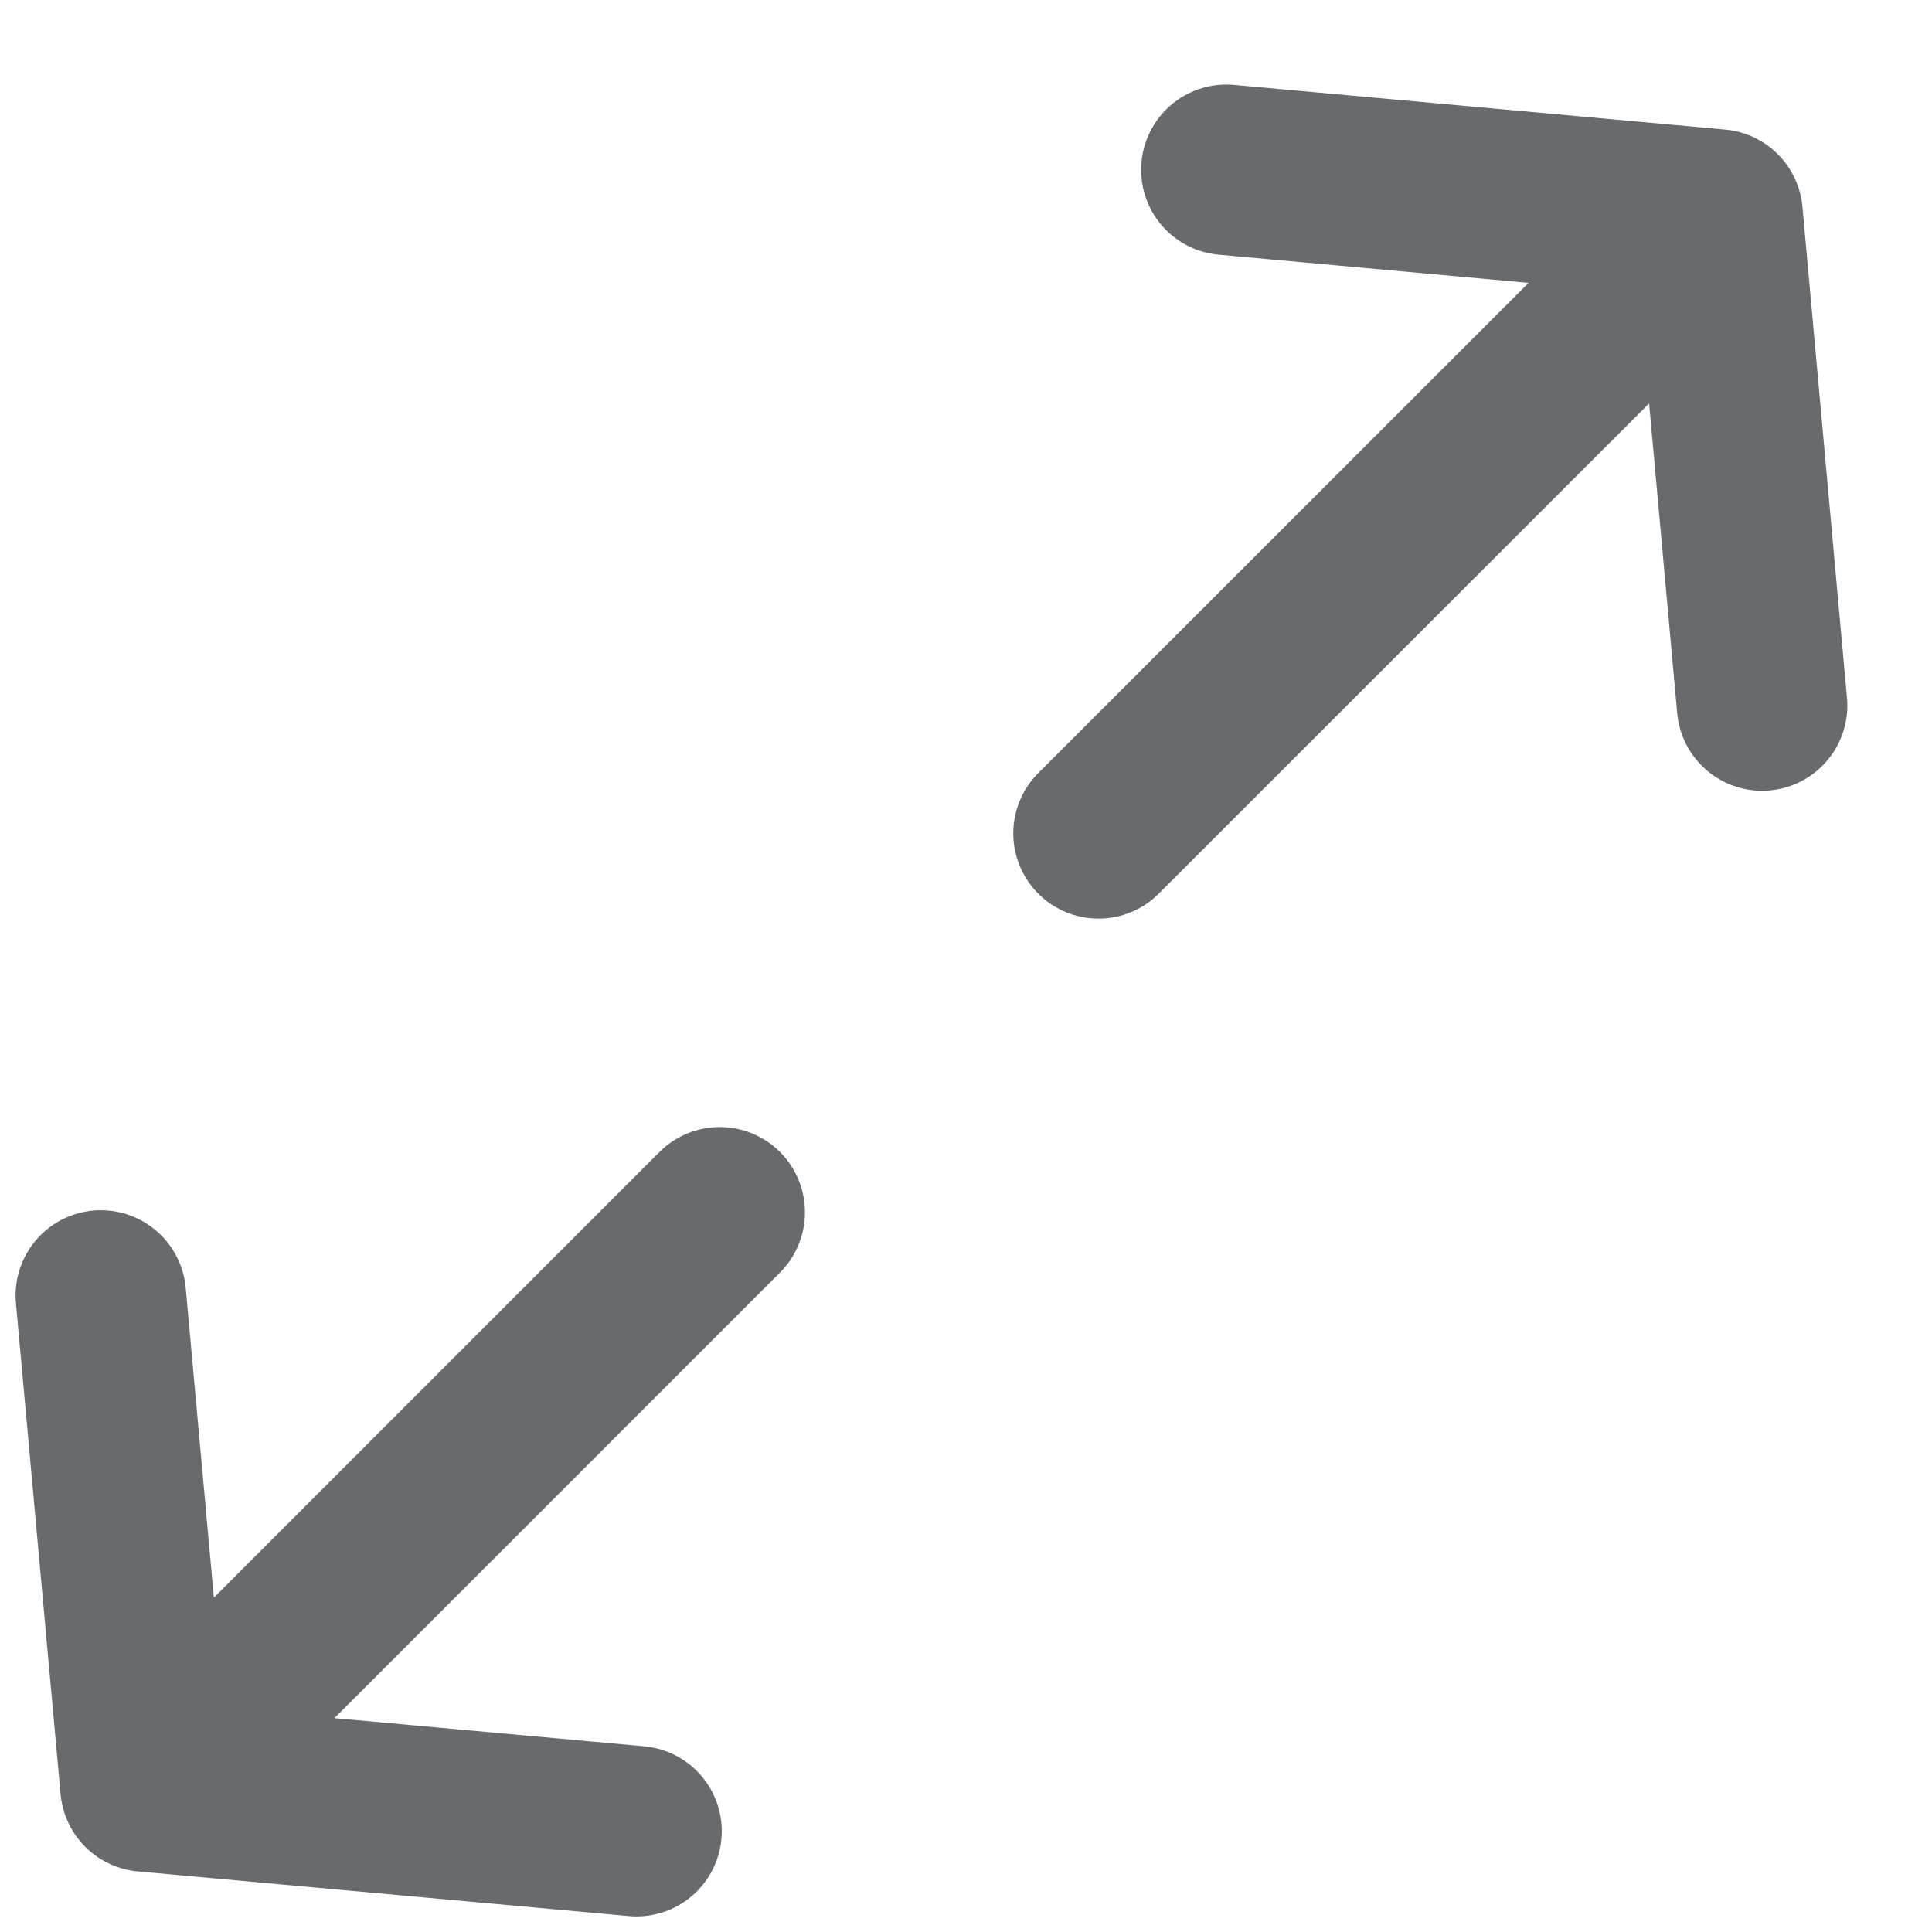 <svg width="17" height="17" viewBox="0 0 17 17" fill="none" xmlns="http://www.w3.org/2000/svg">
<path d="M15.113 1.887L15.505 6.208M15.113 1.887L10.791 1.494M15.113 1.887L9.666 7.333M1.28 15.72L0.887 11.399M1.28 15.72L5.601 16.113M1.28 15.72L6.333 10.667" stroke="#686B6E" stroke-width="1.5" stroke-linecap="round" stroke-linejoin="round"/>
</svg>
